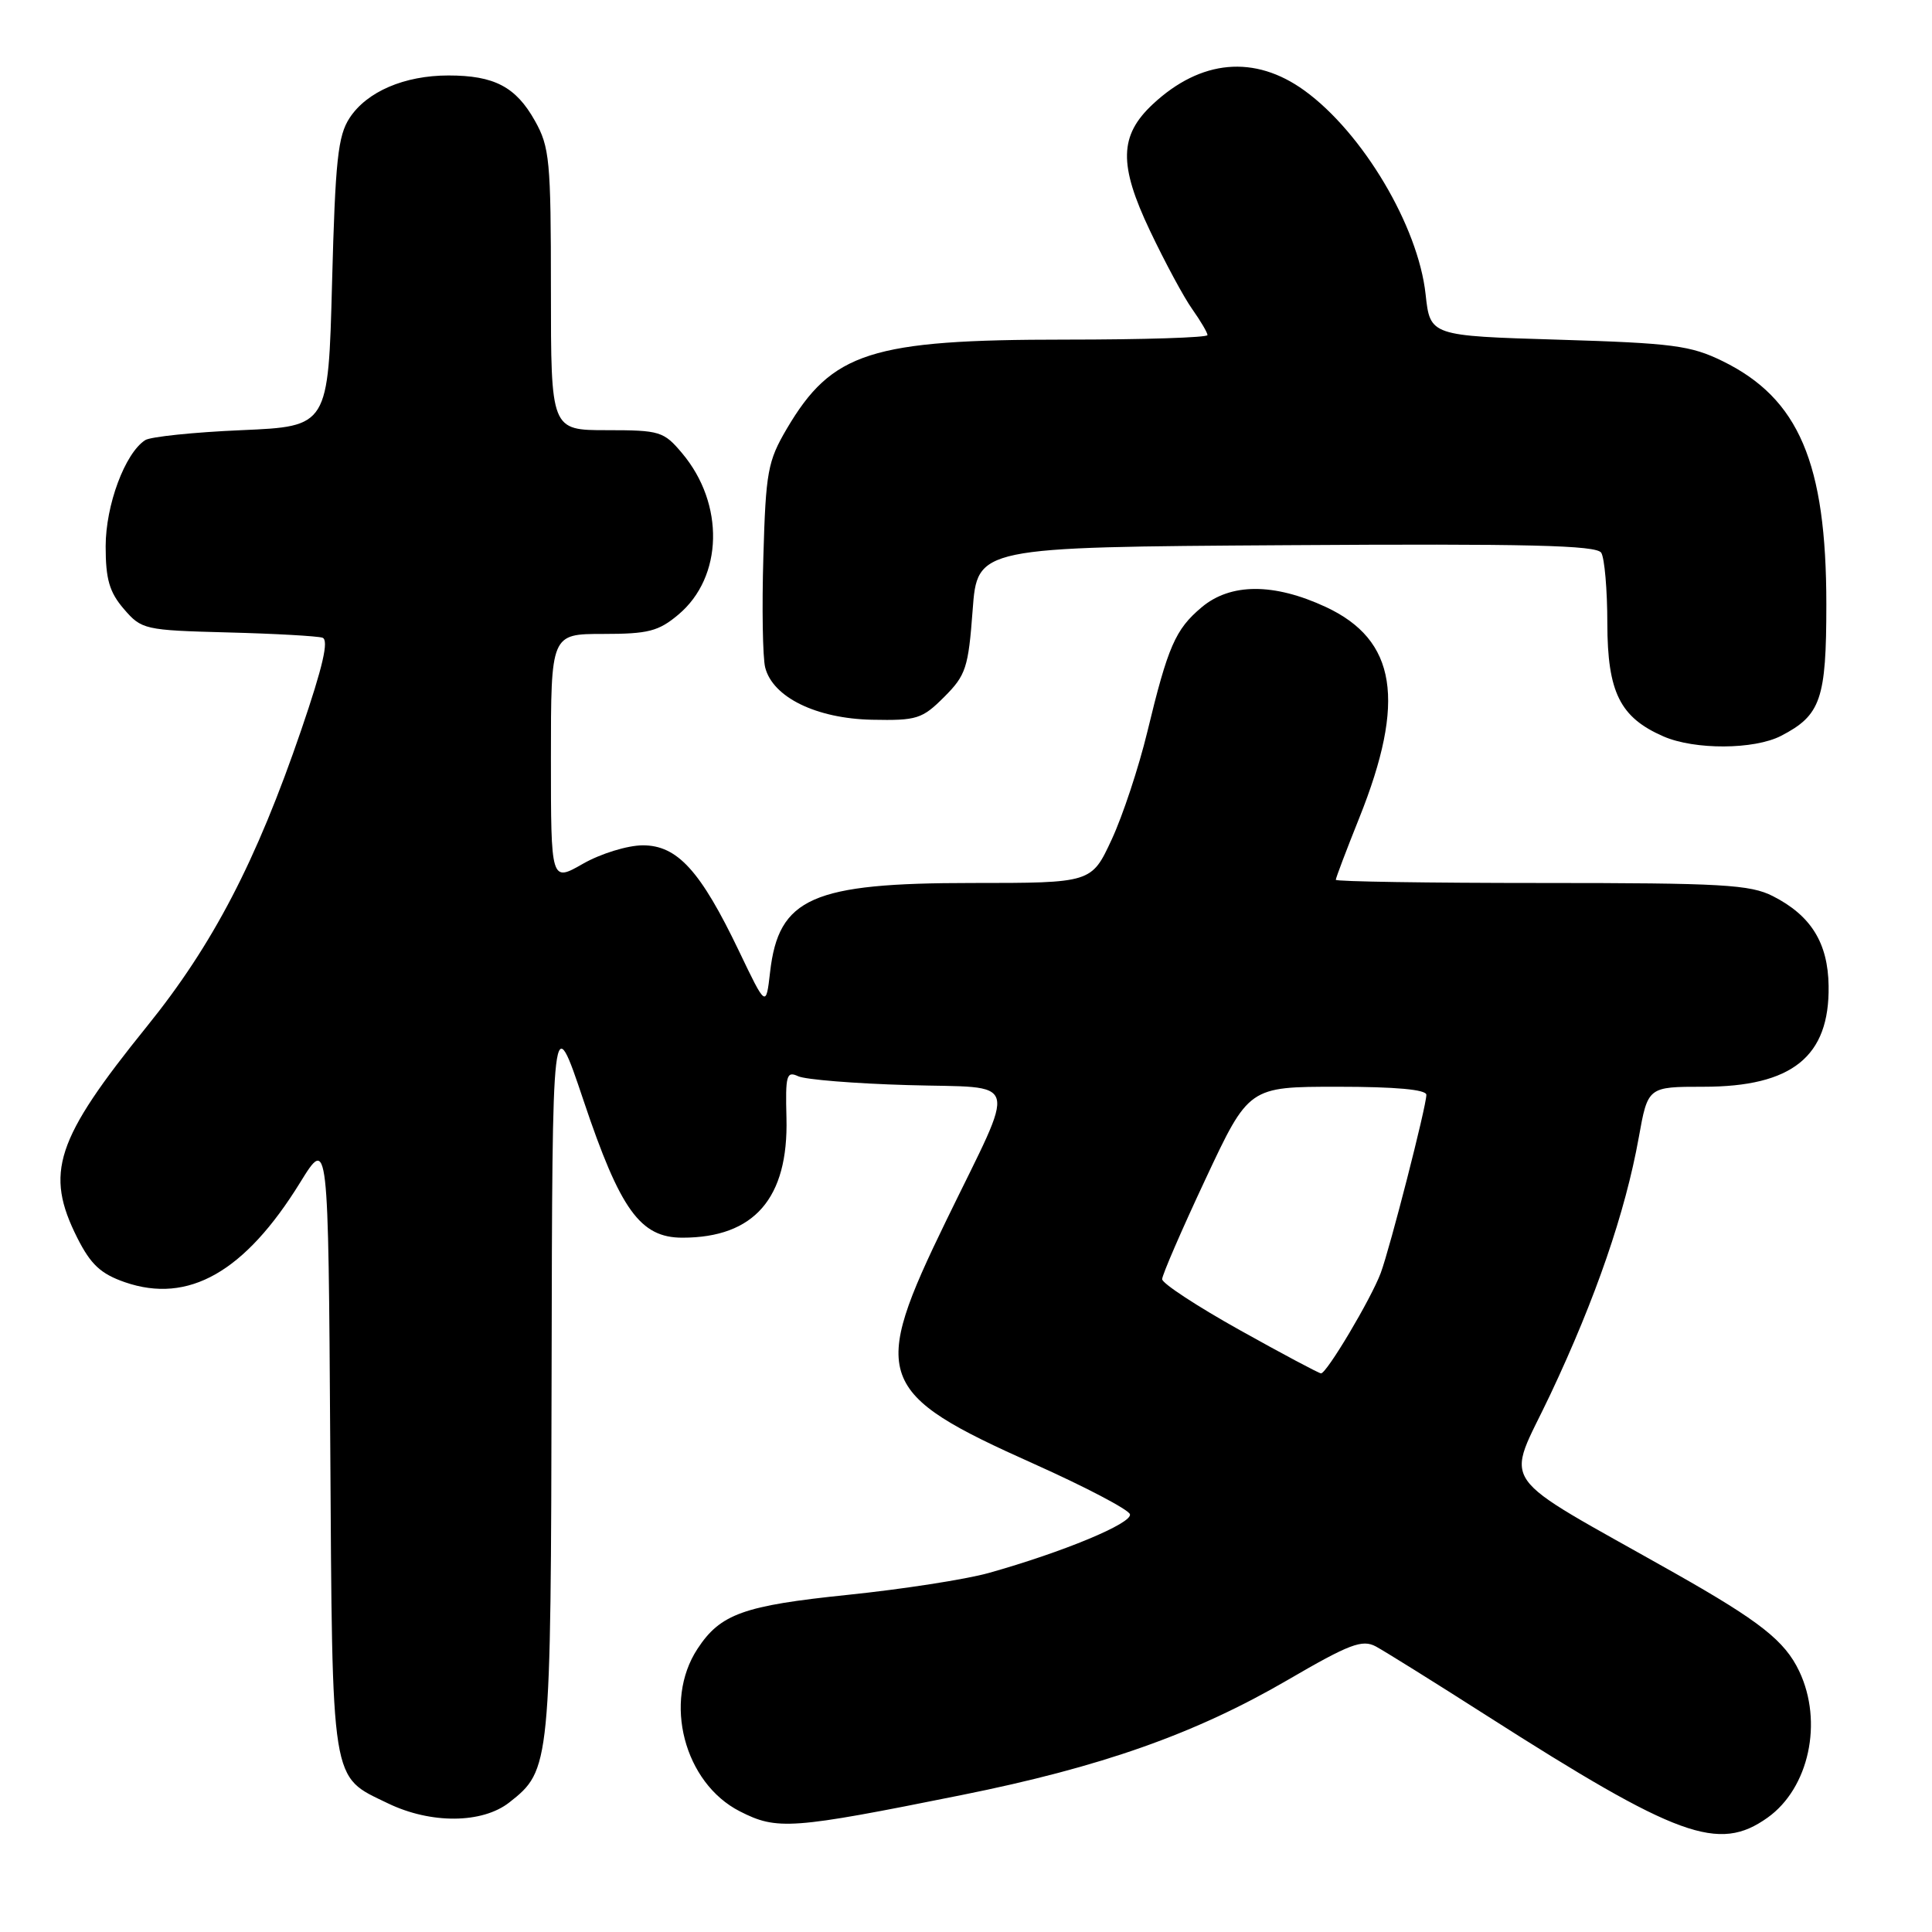 <?xml version="1.0" encoding="UTF-8" standalone="no"?>
<!DOCTYPE svg PUBLIC "-//W3C//DTD SVG 1.1//EN" "http://www.w3.org/Graphics/SVG/1.1/DTD/svg11.dtd" >
<svg xmlns="http://www.w3.org/2000/svg" xmlns:xlink="http://www.w3.org/1999/xlink" version="1.1" viewBox="0 0 256 256">
 <g >
 <path fill="currentColor"
d=" M 234.21 240.85 C 239.70 236.94 241.60 228.18 238.41 221.45 C 236.50 217.43 233.23 214.85 222.00 208.49 C 197.65 194.72 199.49 197.37 205.44 184.75 C 211.45 172.01 215.36 160.63 217.14 150.75 C 218.35 144.00 218.35 144.00 225.72 144.00 C 237.48 144.00 242.44 140.00 242.30 130.64 C 242.22 124.94 239.97 121.32 234.93 118.75 C 231.91 117.21 228.22 117.00 204.25 117.00 C 189.26 117.00 177.00 116.81 177.00 116.58 C 177.00 116.34 178.40 112.65 180.11 108.38 C 186.33 92.85 185.05 84.80 175.68 80.43 C 168.80 77.23 163.05 77.24 159.21 80.48 C 155.74 83.40 154.76 85.64 152.02 97.00 C 150.89 101.67 148.77 108.09 147.30 111.25 C 144.63 117.00 144.63 117.00 128.78 117.00 C 107.60 117.00 103.17 118.96 102.04 128.81 C 101.50 133.50 101.50 133.50 97.91 126.00 C 92.81 115.36 89.75 112.00 85.16 112.01 C 83.14 112.02 79.60 113.11 77.25 114.45 C 73.00 116.88 73.00 116.88 73.00 100.44 C 73.00 84.00 73.00 84.00 79.92 84.00 C 85.90 84.00 87.26 83.65 89.90 81.43 C 95.82 76.45 96.04 66.77 90.38 60.05 C 87.95 57.16 87.44 57.00 80.41 57.00 C 73.00 57.00 73.00 57.00 73.00 38.39 C 73.00 21.26 72.83 19.47 70.87 15.99 C 68.35 11.50 65.49 10.00 59.42 10.00 C 53.59 10.00 48.61 12.14 46.33 15.62 C 44.77 17.99 44.43 21.23 44.00 37.45 C 43.50 56.50 43.50 56.50 32.00 57.00 C 25.68 57.27 19.93 57.87 19.24 58.32 C 16.56 60.05 14.00 66.93 14.00 72.40 C 14.00 76.76 14.50 78.47 16.41 80.69 C 18.76 83.42 19.14 83.51 30.16 83.80 C 36.40 83.96 42.05 84.28 42.73 84.50 C 43.60 84.80 42.79 88.31 39.92 96.71 C 33.95 114.16 28.22 125.17 19.47 136.00 C 7.33 151.03 5.90 155.40 10.25 164.04 C 12.03 167.56 13.35 168.79 16.55 169.90 C 24.97 172.81 32.45 168.55 39.77 156.69 C 43.50 150.65 43.50 150.65 43.76 191.38 C 44.05 237.02 43.77 235.26 51.40 238.95 C 57.08 241.70 63.90 241.65 67.49 238.83 C 72.95 234.53 72.99 234.13 73.09 181.78 C 73.18 133.50 73.18 133.50 77.34 145.88 C 82.19 160.33 84.84 164.00 90.42 164.00 C 99.94 164.00 104.48 158.77 104.21 148.15 C 104.06 142.46 104.22 141.89 105.77 142.61 C 106.72 143.05 113.26 143.58 120.29 143.78 C 135.41 144.23 134.85 142.26 125.41 161.67 C 115.26 182.53 115.99 184.57 137.00 193.97 C 143.79 197.01 149.51 200.01 149.72 200.64 C 150.11 201.82 140.87 205.66 131.00 208.43 C 127.97 209.28 119.57 210.58 112.31 211.33 C 98.53 212.75 95.45 213.85 92.42 218.48 C 87.84 225.46 90.65 236.25 98.03 240.01 C 102.97 242.53 104.83 242.40 127.39 237.86 C 145.92 234.14 158.38 229.74 170.67 222.58 C 178.81 217.84 180.50 217.20 182.30 218.16 C 183.45 218.78 190.05 222.89 196.95 227.30 C 222.34 243.51 227.72 245.47 234.21 240.85 Z  M 235.99 97.51 C 241.27 94.78 242.00 92.66 242.00 80.09 C 242.00 61.33 238.36 52.80 228.25 47.85 C 224.02 45.78 221.65 45.47 206.50 45.01 C 189.50 44.50 189.50 44.50 188.90 39.00 C 187.92 29.96 180.56 17.59 172.85 12.00 C 166.26 7.23 159.12 7.87 152.76 13.80 C 148.30 17.96 148.21 21.81 152.38 30.58 C 154.36 34.75 156.88 39.43 157.99 40.98 C 159.09 42.54 160.00 44.08 160.00 44.40 C 160.00 44.73 151.53 45.00 141.18 45.00 C 115.40 45.00 110.23 46.66 104.25 56.82 C 101.73 61.11 101.47 62.52 101.15 73.77 C 100.95 80.52 101.06 87.12 101.39 88.44 C 102.39 92.39 108.15 95.21 115.54 95.37 C 121.49 95.49 122.19 95.27 125.11 92.35 C 127.99 89.47 128.31 88.49 128.88 80.85 C 129.50 72.50 129.50 72.50 170.43 72.24 C 202.52 72.03 211.54 72.25 212.17 73.24 C 212.61 73.93 212.98 78.15 212.98 82.62 C 213.00 91.73 214.66 95.07 220.42 97.58 C 224.56 99.38 232.43 99.34 235.99 97.51 Z  M 164.25 176.23 C 158.61 173.08 154.00 170.06 153.99 169.50 C 153.99 168.95 156.57 162.99 159.73 156.25 C 165.47 144.00 165.47 144.00 177.24 144.00 C 184.92 144.00 189.00 144.37 189.00 145.07 C 189.00 146.60 184.19 165.35 182.95 168.69 C 181.66 172.13 175.78 182.01 175.04 181.98 C 174.74 181.96 169.89 179.38 164.25 176.23 Z "/>
</g>
</svg>